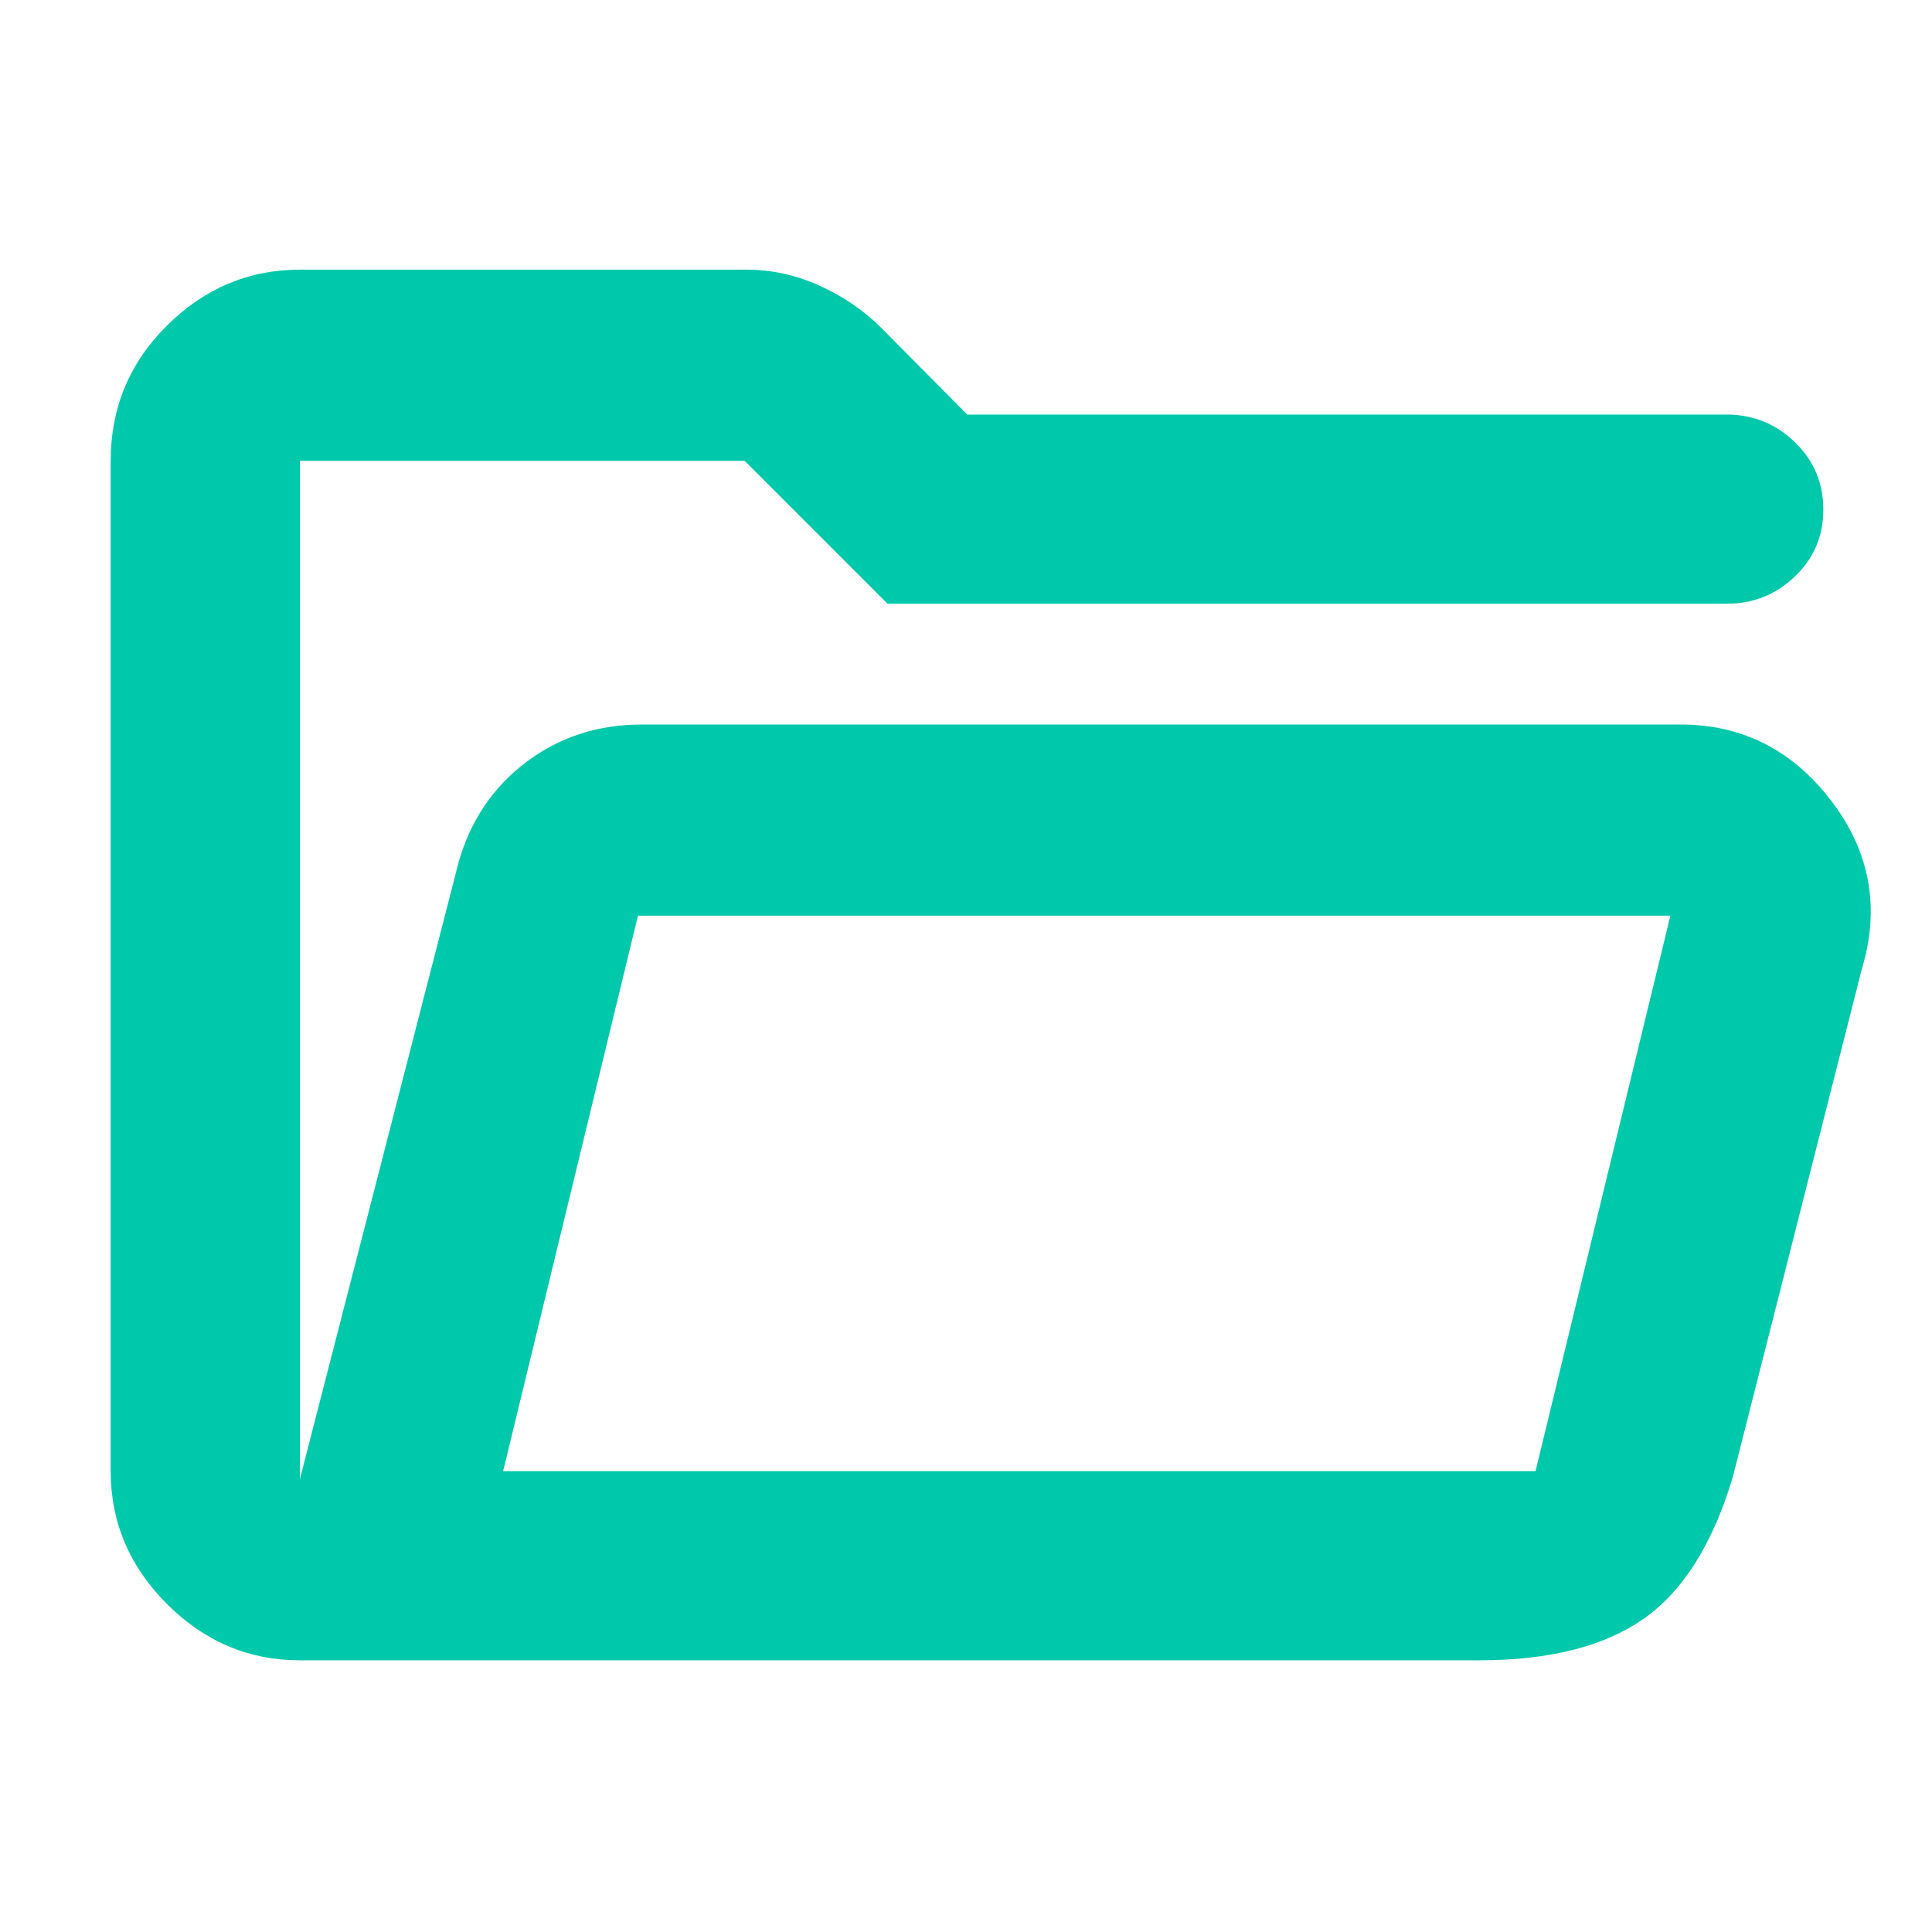 <svg xmlns="http://www.w3.org/2000/svg" height="48" viewBox="0 -960 960 960" width="48"><path fill="rgb(0, 200, 170)" d="M149-135q-38.05 0-66.03-27.98Q55-190.95 55-229v-502q0-39.46 27.97-67.23Q110.95-826 149-826h222q18.69 0 36.34 8 17.66 8 30.75 21.09l42.5 42.91H858q19.63 0 33.81 13.68Q906-726.65 906-706.82q0 19.82-14.19 33.32Q877.63-660 858-660H441l-71-71H149v506l79-307q9-31 33.71-49.5T319-600h516q46 0 75 38t15 84l-64 252q-15 50-44.5 70.5T735-135H149Zm101-94h513l67-276H317l-67 276ZM149-532v-199 199Zm101 303 67-276-67 276Z"/></svg>